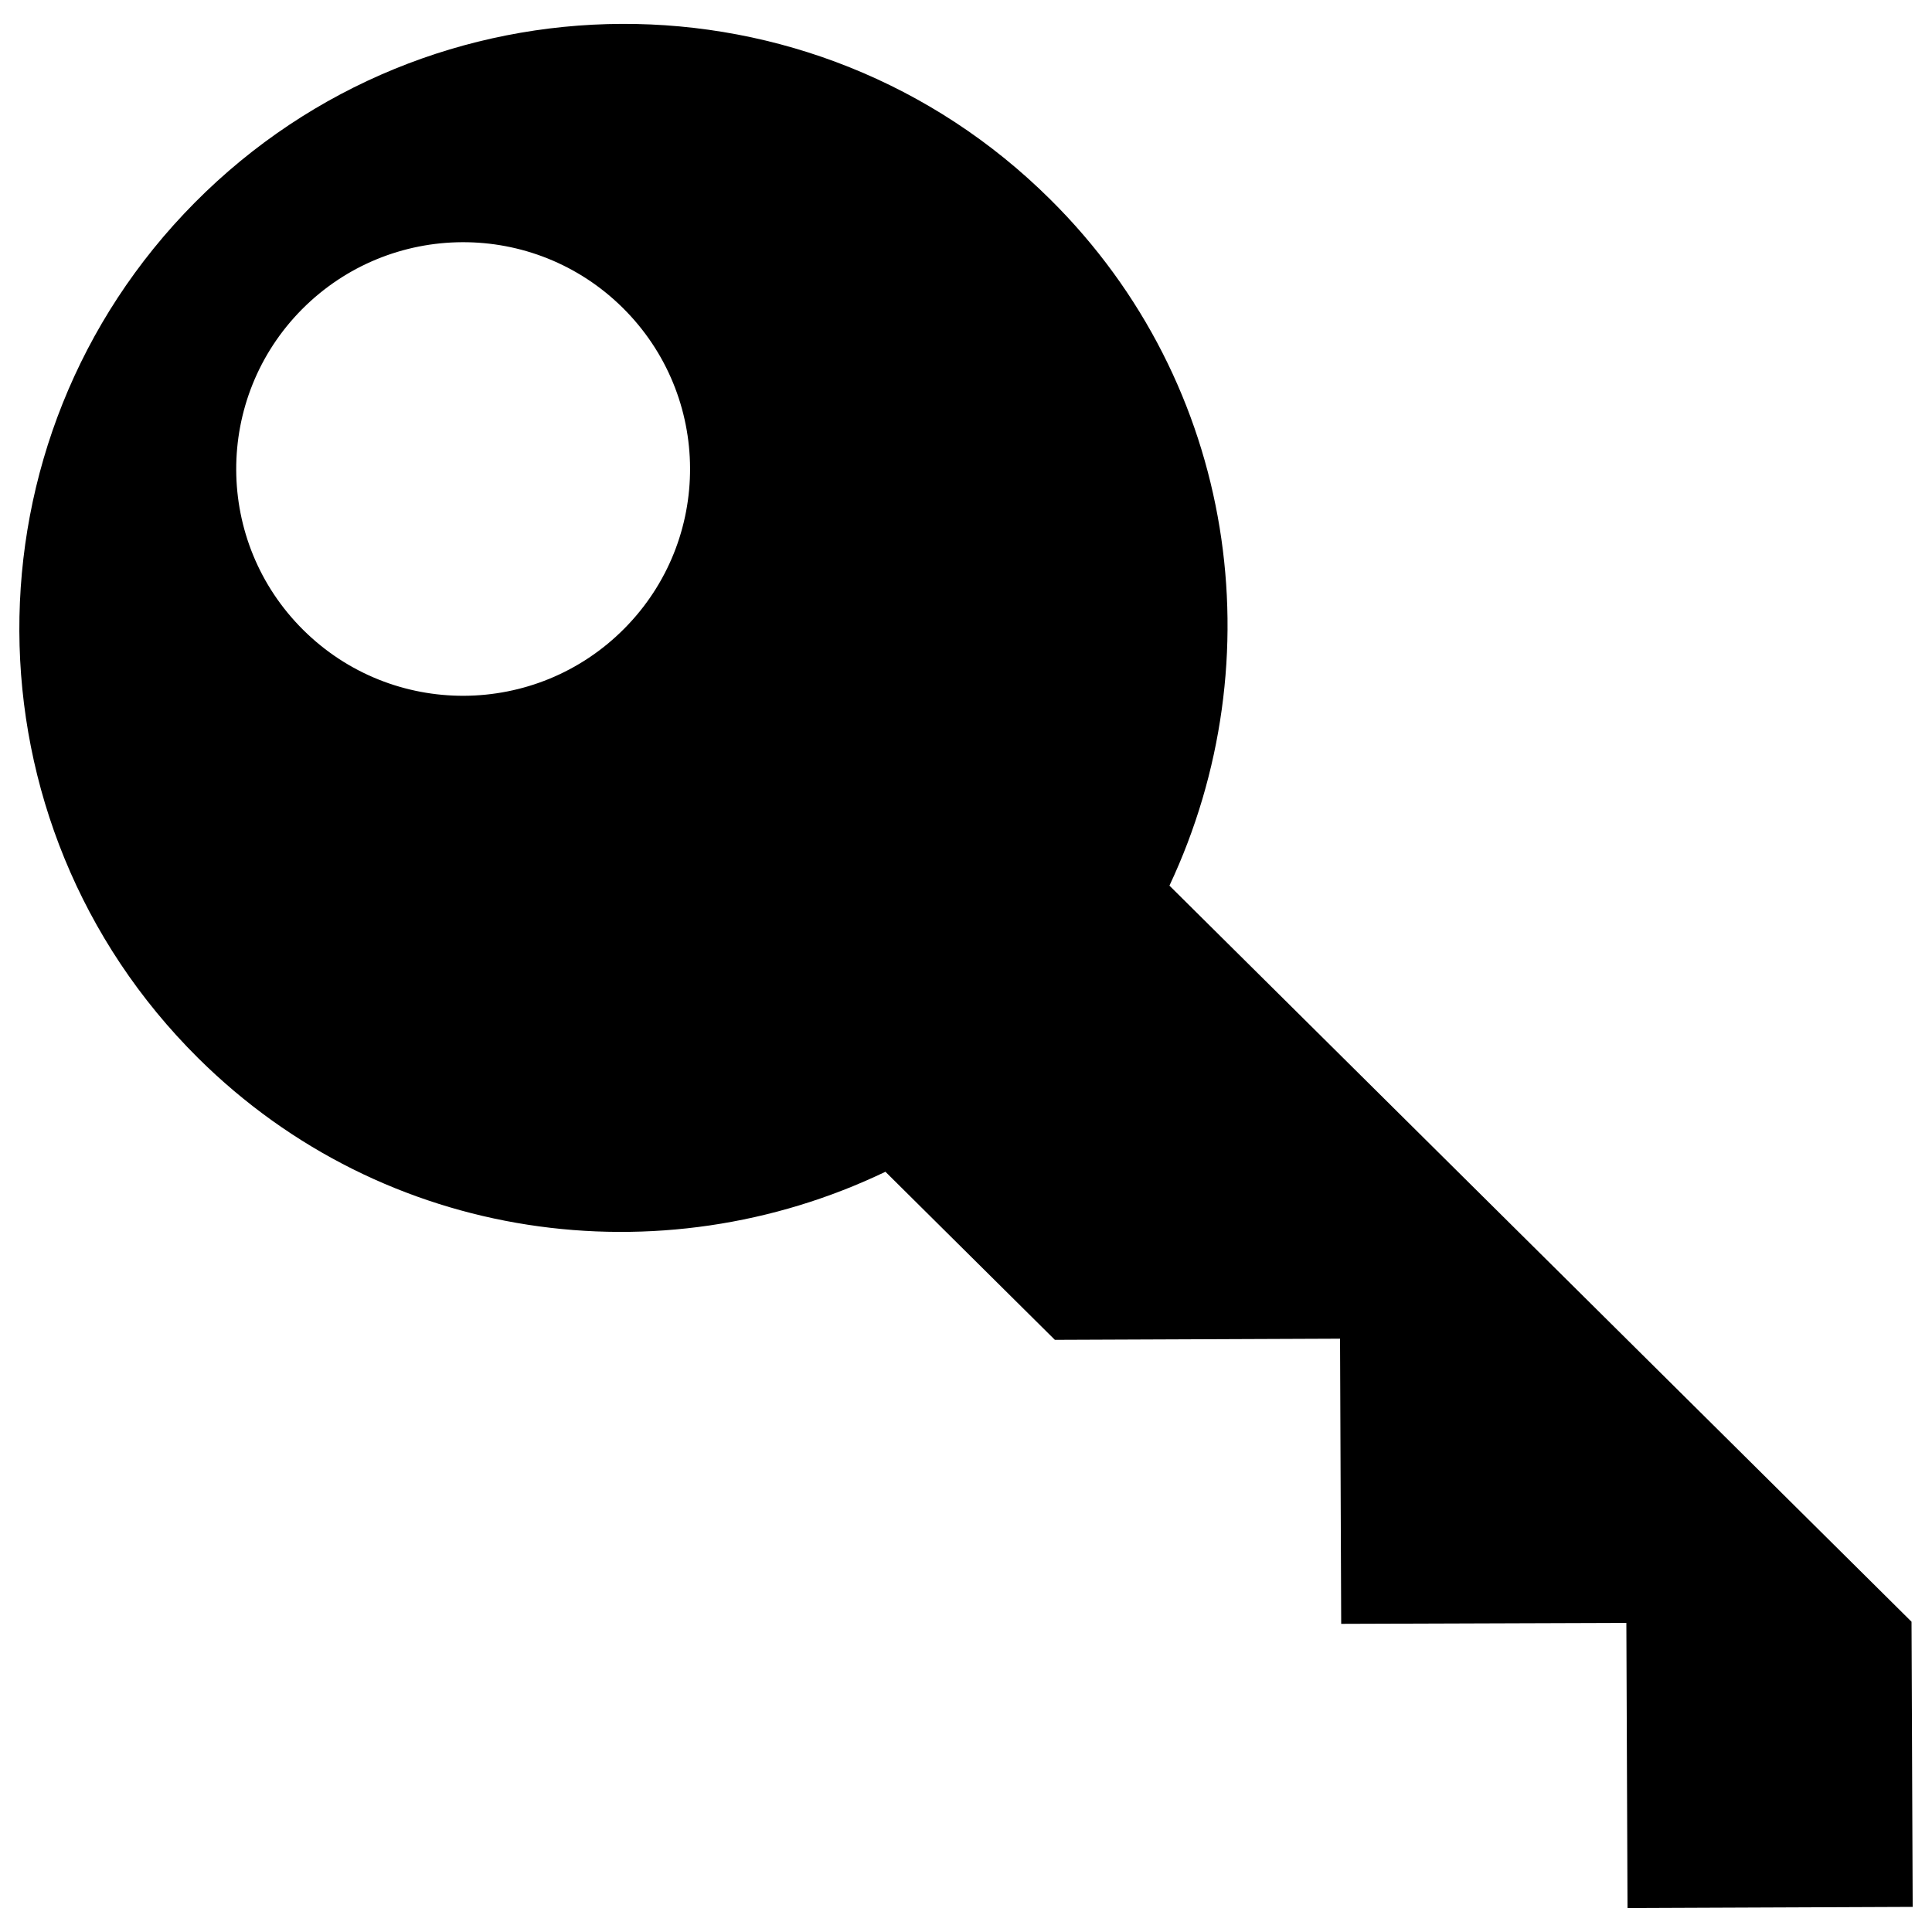 <svg version="1.1" xmlns="http://www.w3.org/2000/svg" xmlns:xlink="http://www.w3.org/1999/xlink" x="0px" y="0px" viewBox="0 0 1000 1000" enable-background="new 0 0 1000 1000" xml:space="preserve" height="23" width="23">
<g><path d="M543.6,103.2c-122.7-121.8-321.1-121-442.8,1.7C-21,227.7-20.1,426,102.6,547.7c96.6,95.8,239.6,114.5,355.7,58.8l87.7,87l147.6-0.6l0.6,147.6l147.6-0.5l0.6,147.6l147.6-0.6l-0.6-147.6L605.3,458.4C660.1,341.8,640.3,199,543.6,103.2z M323.1,325.4c-45.7,46-120,46.4-166.1,0.7c-46.1-45.7-46.3-120-0.7-166c45.7-46,120-46.4,166.1-0.7C368.5,205.1,368.8,279.4,323.1,325.4z"></path></g>
</svg>